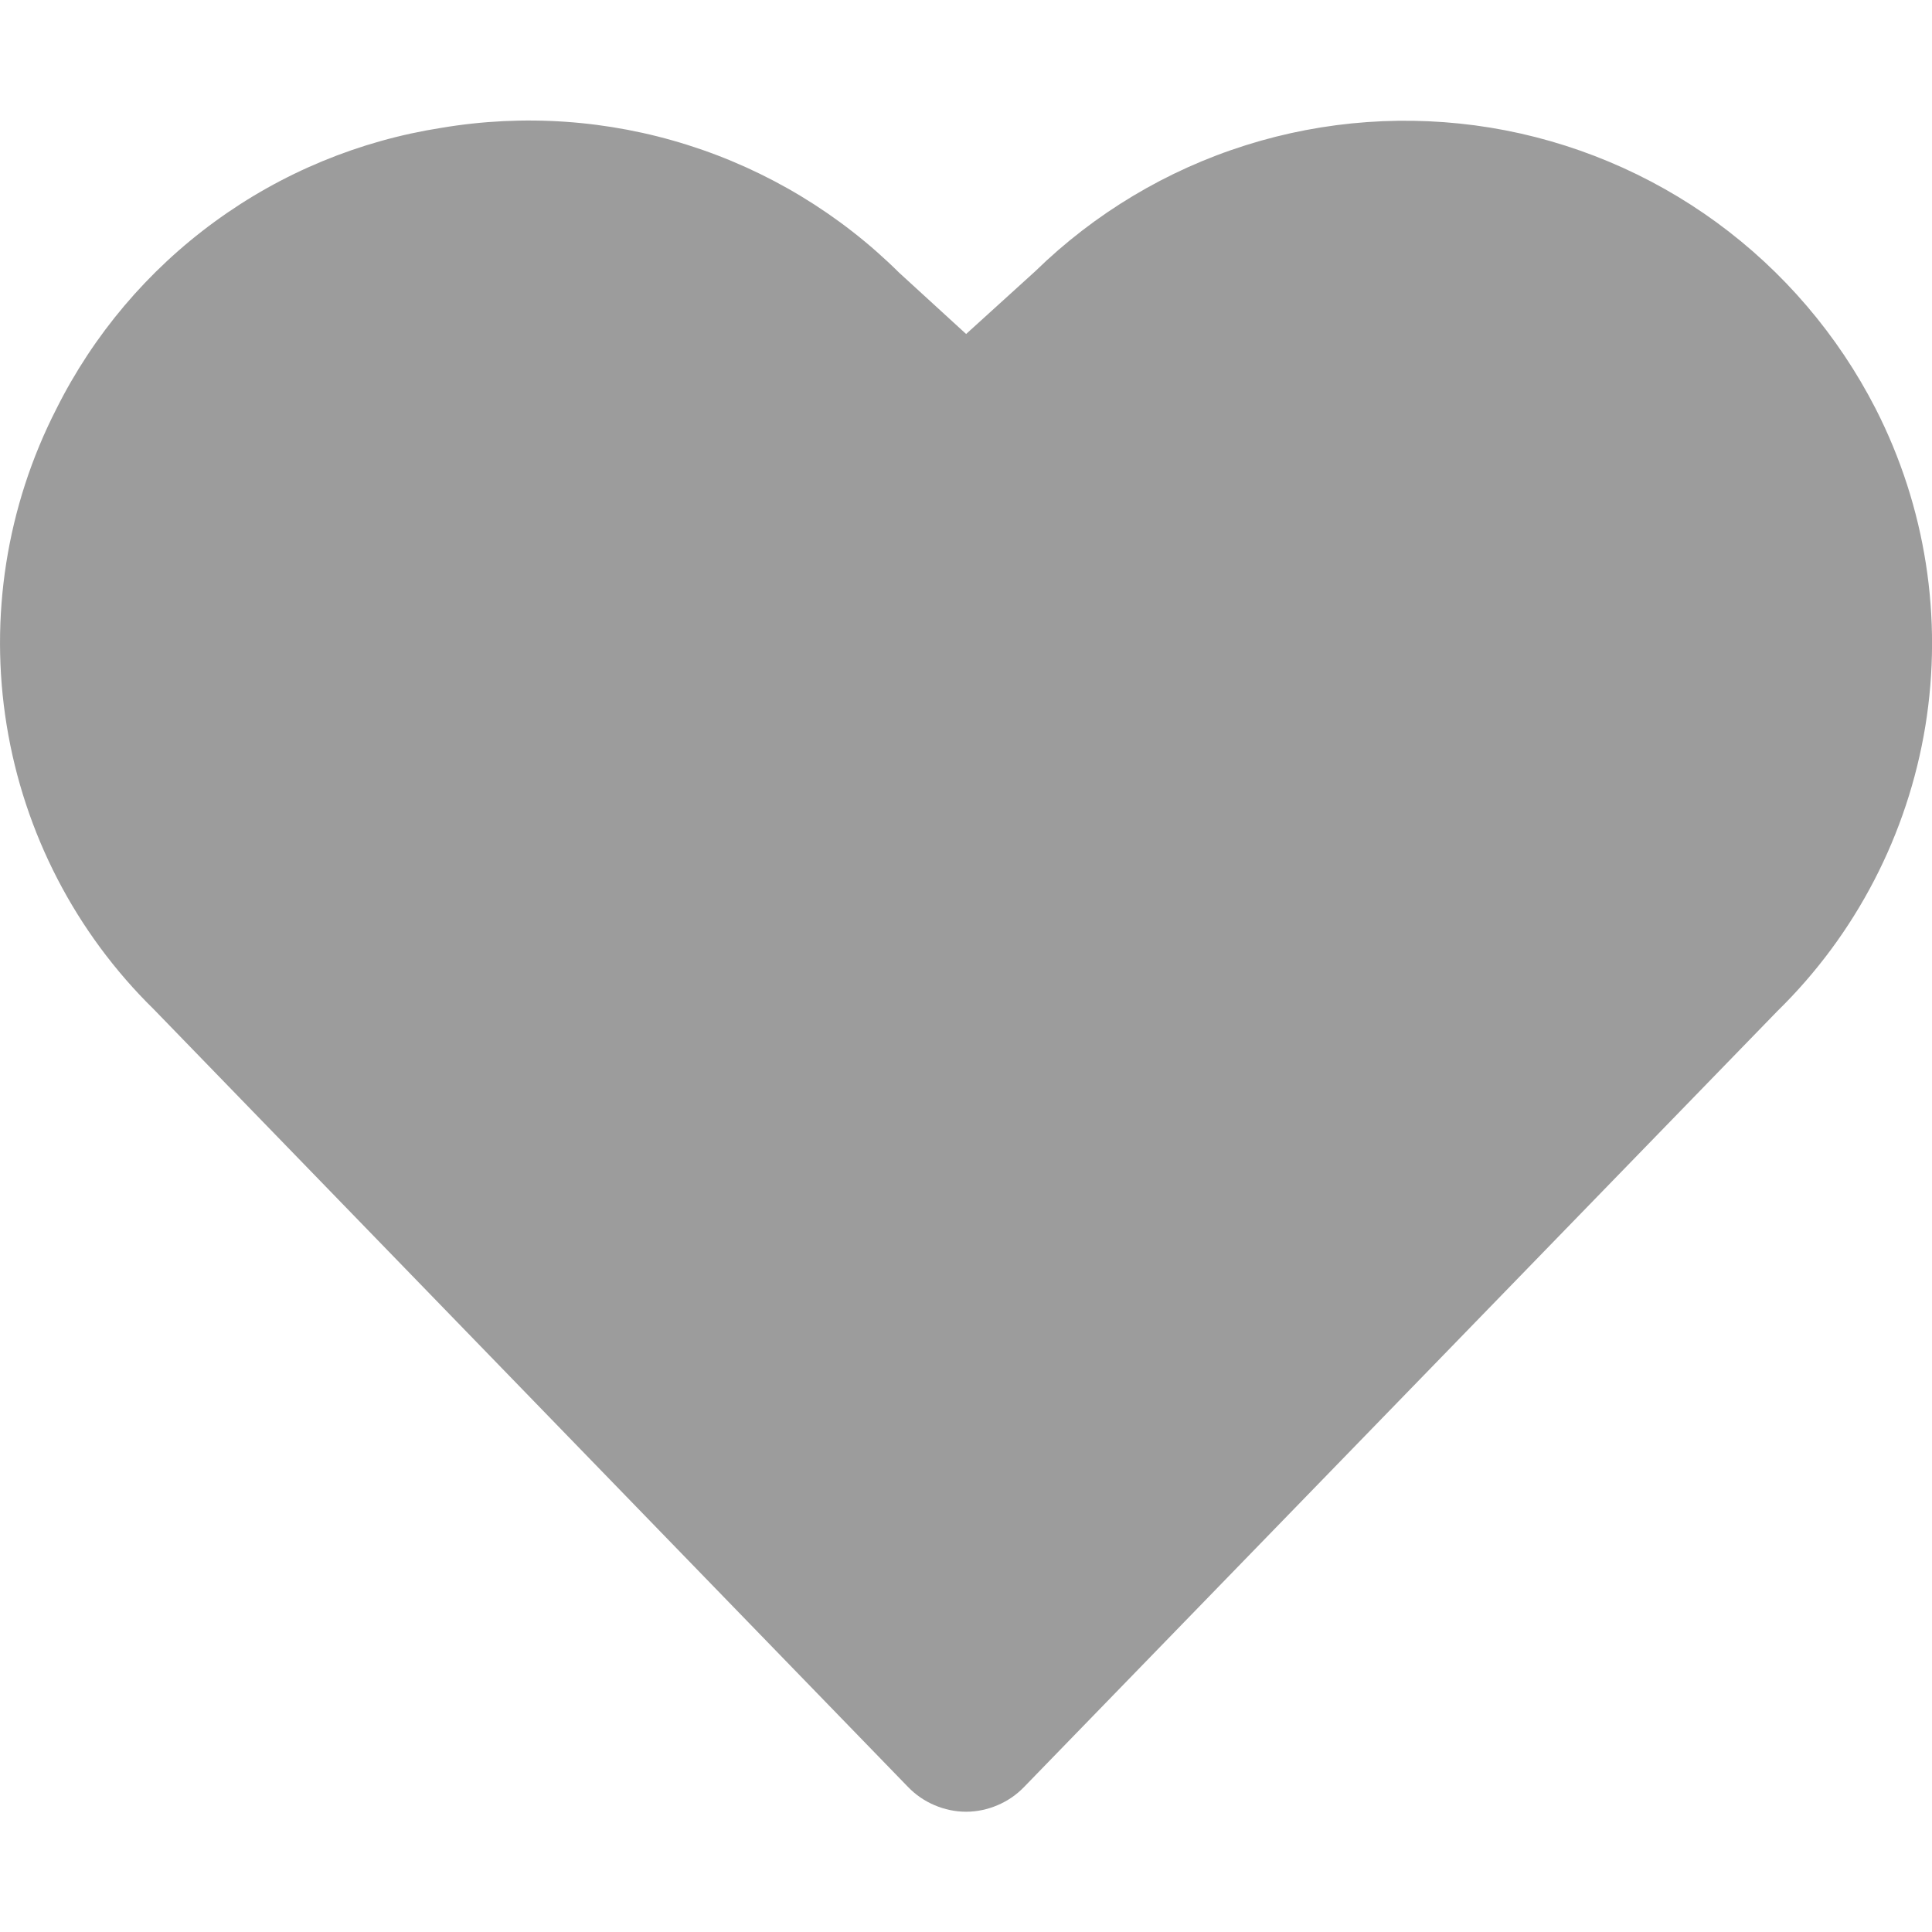 <svg width="16" height="16" viewBox="0 0 16 16" fill="none" xmlns="http://www.w3.org/2000/svg">
<g clip-path="url(#clip0_752_291)">
<path d="M15.534 3.386C15.221 2.775 14.77 2.246 14.215 1.841C13.661 1.437 13.019 1.168 12.342 1.057C11.665 0.947 10.971 0.996 10.316 1.203C9.662 1.409 9.065 1.767 8.574 2.246L8.001 2.766L7.447 2.259C6.956 1.772 6.355 1.409 5.696 1.201C5.036 0.992 4.336 0.944 3.654 1.059C2.976 1.165 2.332 1.431 1.778 1.836C1.223 2.241 0.774 2.772 0.467 3.386C0.054 4.193 -0.09 5.11 0.055 6.005C0.2 6.9 0.627 7.725 1.274 8.359L7.521 14.8C7.583 14.864 7.657 14.915 7.74 14.95C7.822 14.985 7.911 15.004 8.001 15.004C8.09 15.004 8.179 14.985 8.261 14.95C8.344 14.915 8.418 14.864 8.48 14.8L14.72 8.373C15.37 7.737 15.798 6.91 15.945 6.013C16.091 5.116 15.947 4.196 15.534 3.386Z" fill="#9C9C9C"/>
</g>
<defs>
<clipPath id="clip0_752_291">
<rect width="16" height="16" fill="white"/>
</clipPath>
</defs>
</svg>
